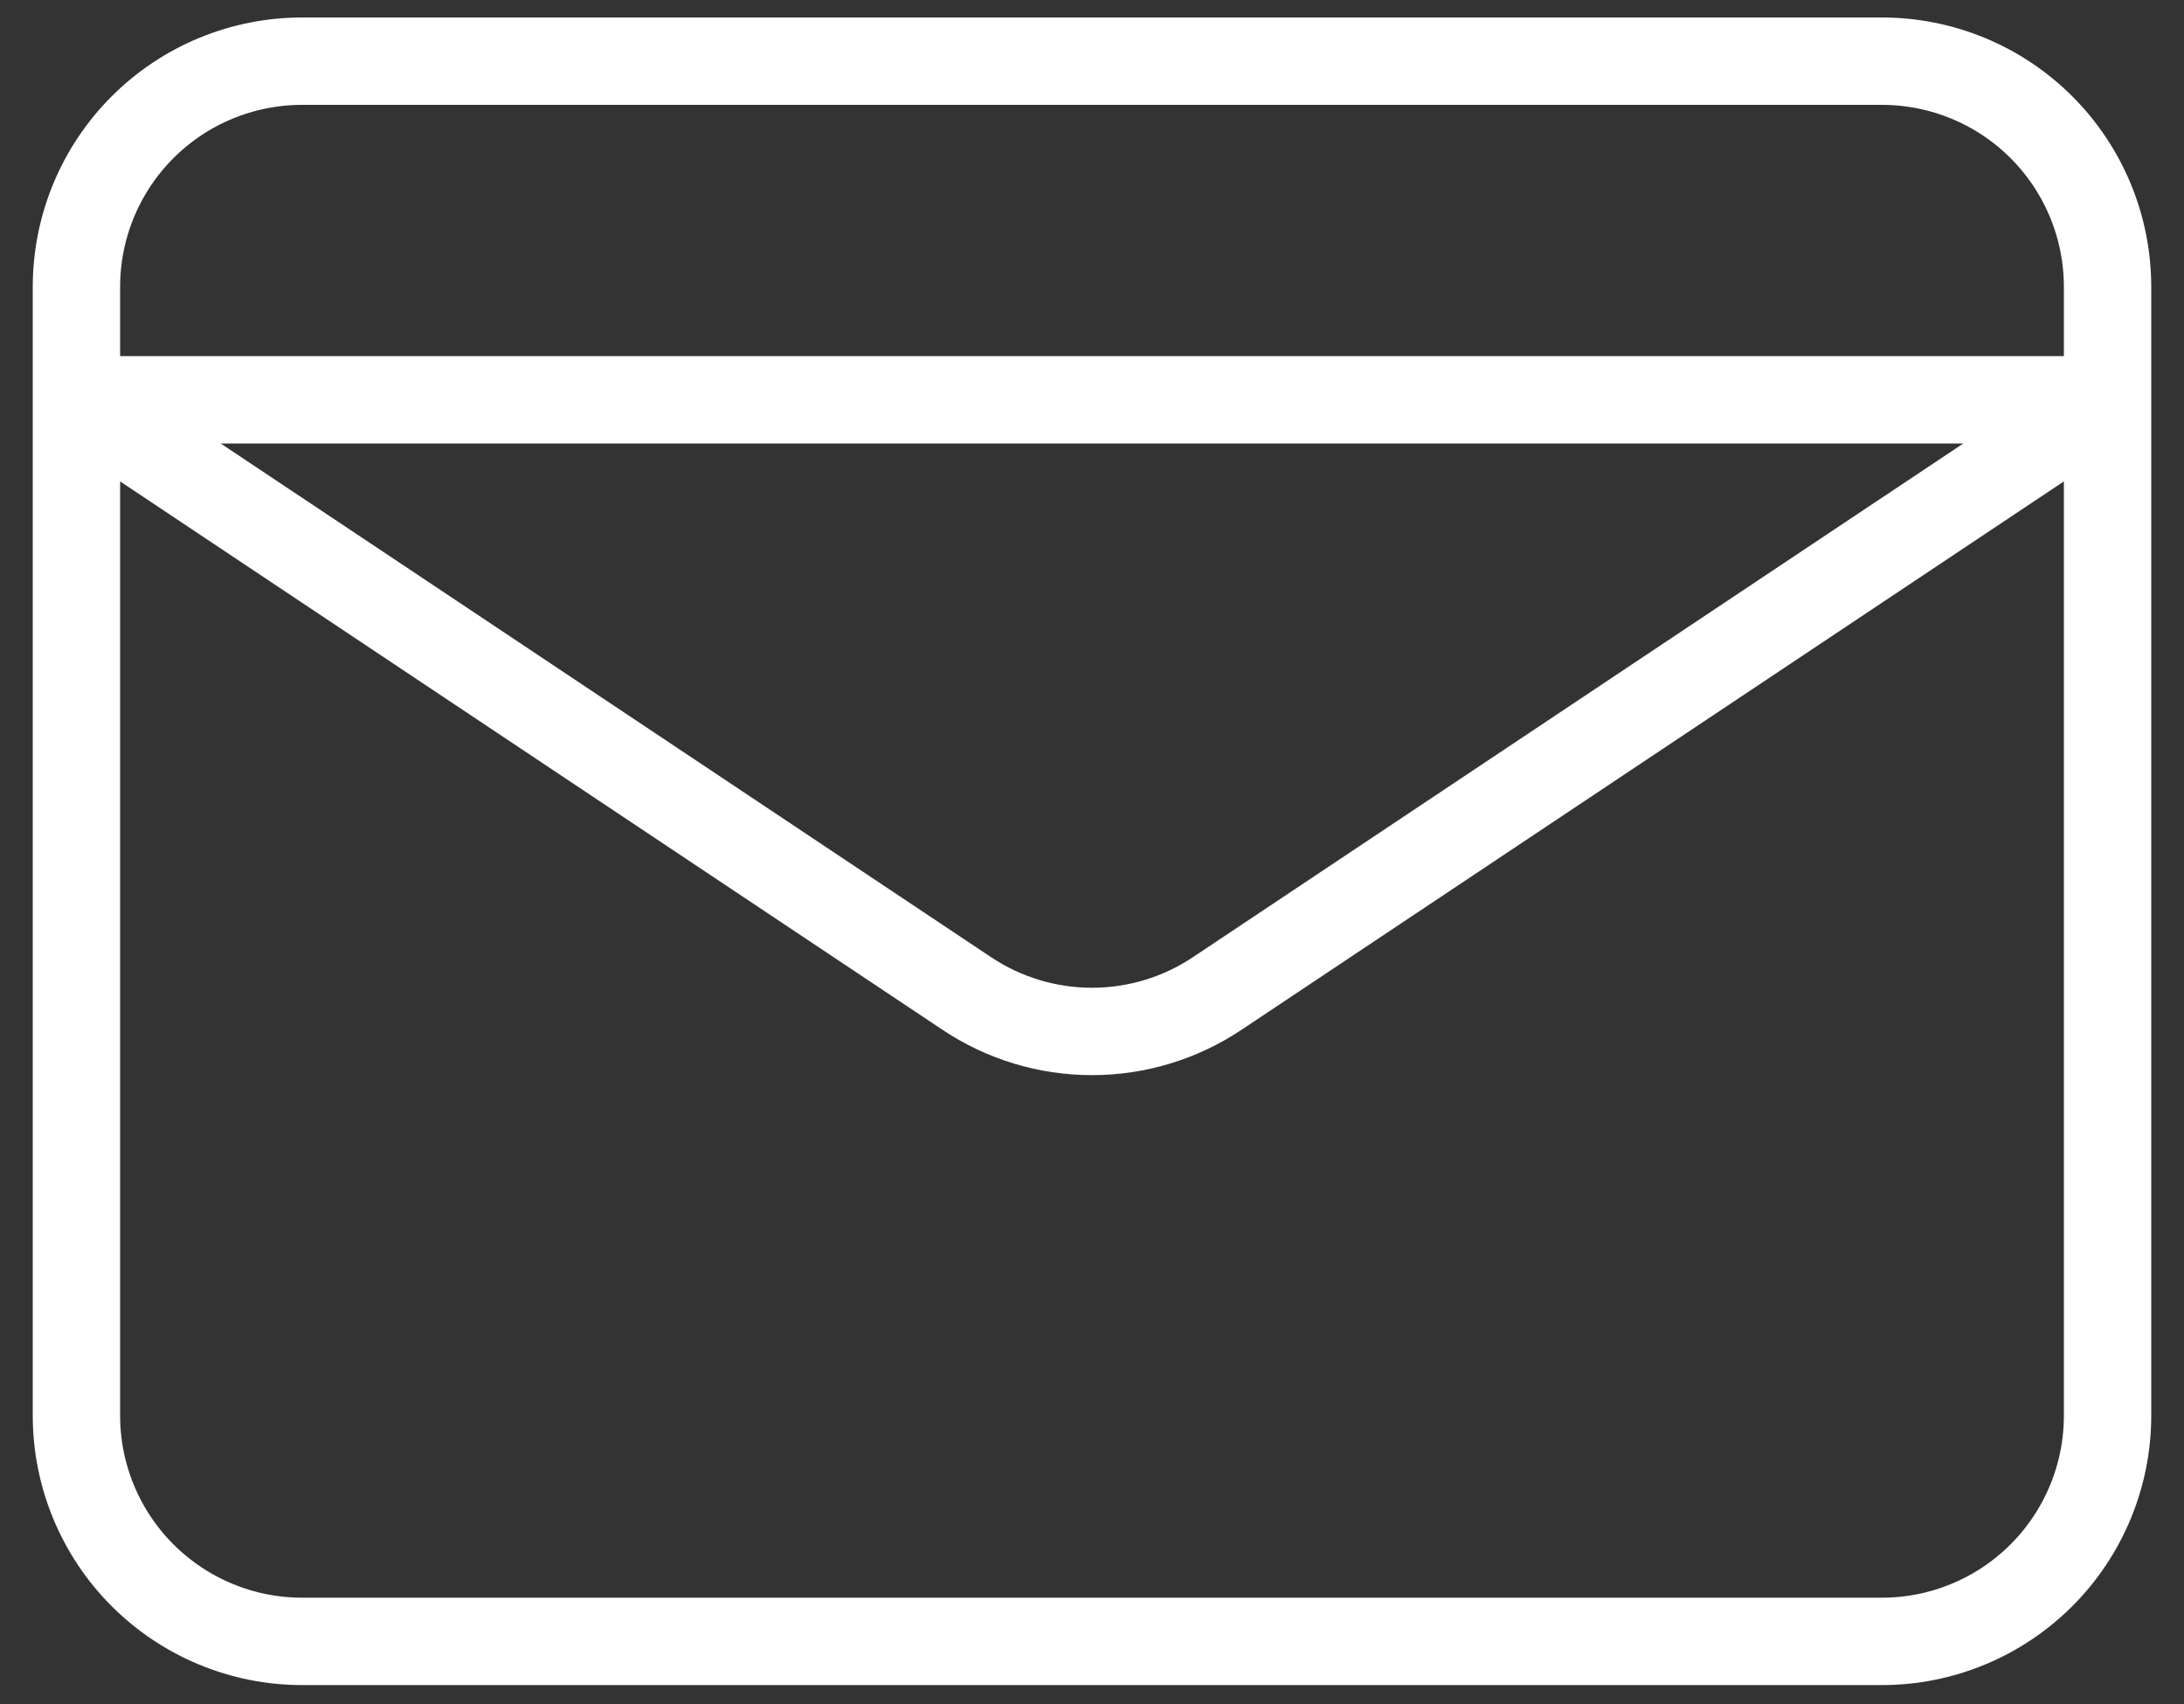<svg width="50" height="39" viewBox="0 0 50 39" fill="none" xmlns="http://www.w3.org/2000/svg">
<rect x="0" y="0" width="50" height="39" fill="#333333" stroke="none"/>
<path d="M1.75 9.15L22.133 22.738C22.982 23.305 23.979 23.607 25 23.607C26.021 23.607 27.018 23.305 27.867 22.738L48.25 9.15H1.75ZM6.917 37.567H43.083C44.454 37.567 45.768 37.022 46.737 36.053C47.706 35.084 48.25 33.77 48.25 32.4V6.567C48.25 5.196 47.706 3.882 46.737 2.913C45.768 1.944 44.454 1.4 43.083 1.4L6.917 1.4C5.546 1.4 4.232 1.944 3.263 2.913C2.294 3.882 1.75 5.196 1.75 6.567L1.75 32.4C1.75 33.77 2.294 35.084 3.263 36.053C4.232 37.022 5.546 37.567 6.917 37.567Z" stroke="white" stroke-width="2" stroke-linecap="round" stroke-linejoin="round"/>
</svg>
